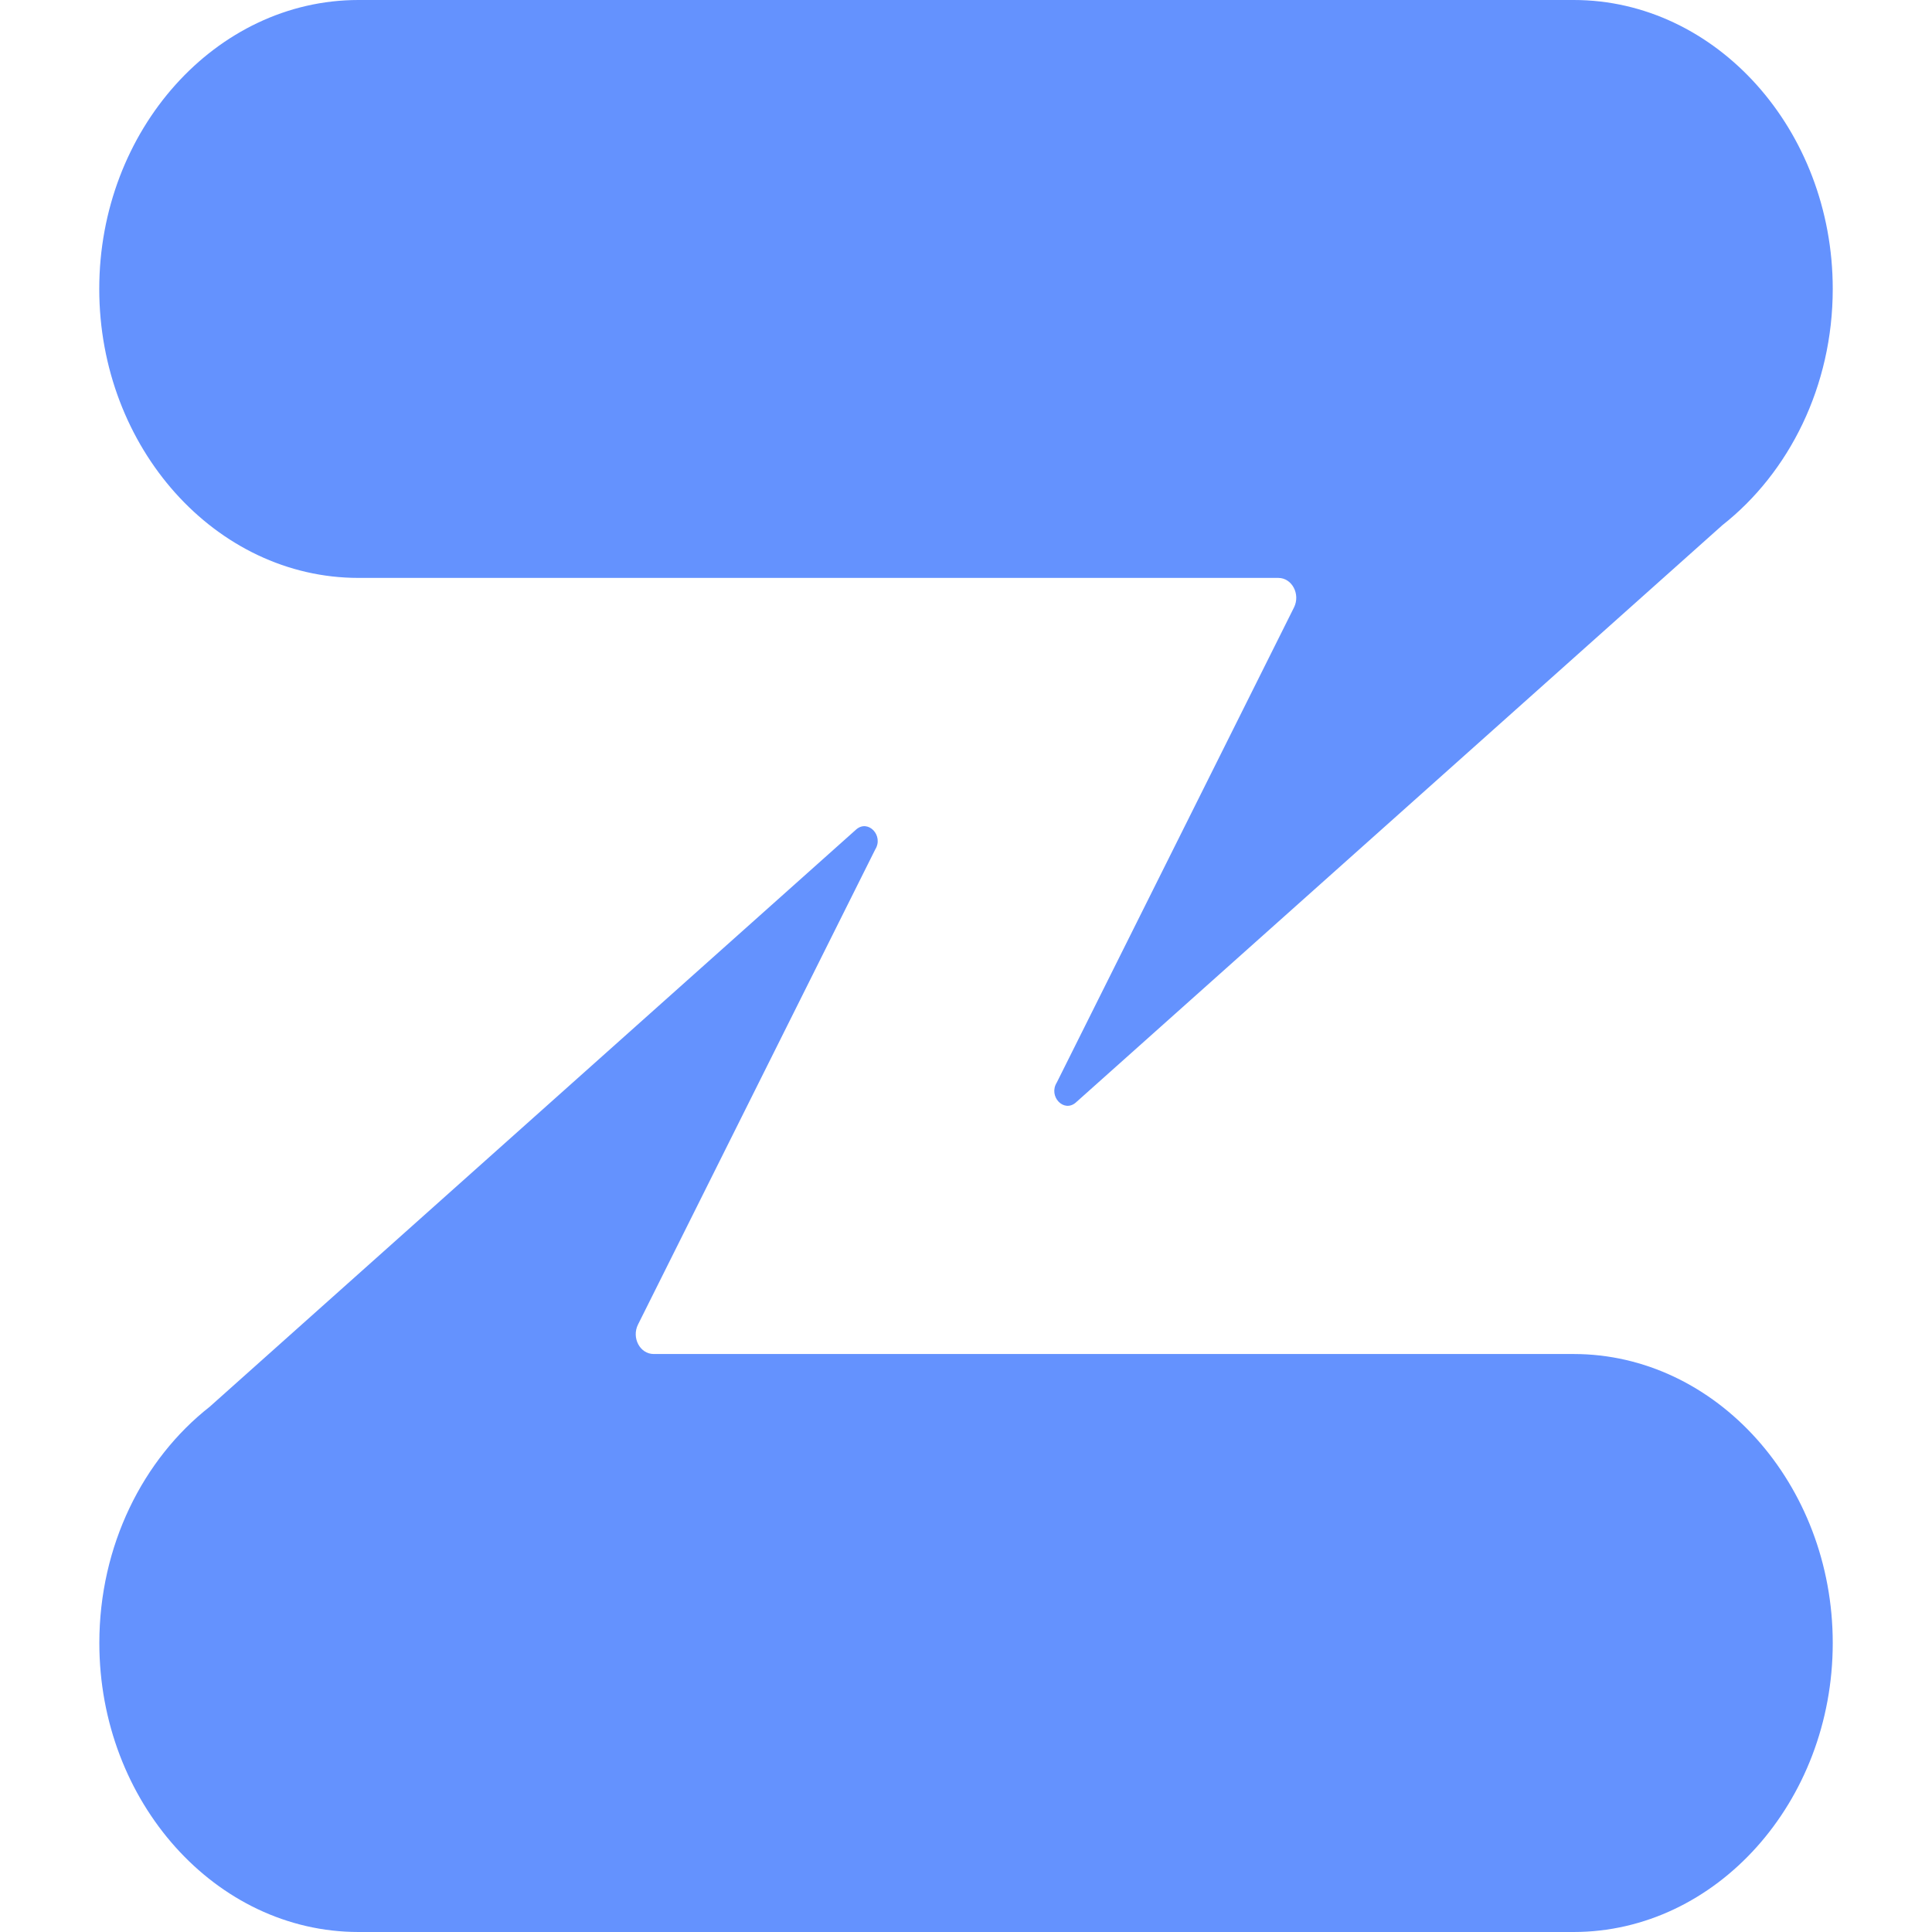 <svg role="img" viewBox="0 0 24 24" xmlns="http://www.w3.org/2000/svg"><style>path { fill: #6492FE; }</style><title>Zulip</title><path d="M22.767 3.589c0 1.209-.543 2.283-1.37 2.934l-8.034 7.174c-.149.128-.343-.078-.235-.25l2.946-5.9c.083-.165-.024-.368-.194-.368H4.452c-1.77.0-3.219-1.615-3.219-3.59C1.233 1.616 2.682.0 4.452.0h15.096c1.77-.001 3.219 1.614 3.219 3.589zM4.452 24h15.096c1.77.0 3.219-1.616 3.219-3.59s-1.449-3.59-3.219-3.59H8.12c-.17.0-.277-.202-.194-.367l2.946-5.9c.108-.172-.086-.378-.235-.25l-8.033 7.173c-.828.65-1.37 1.725-1.37 2.934.0 1.974 1.448 3.59 3.218 3.59z"/></svg>